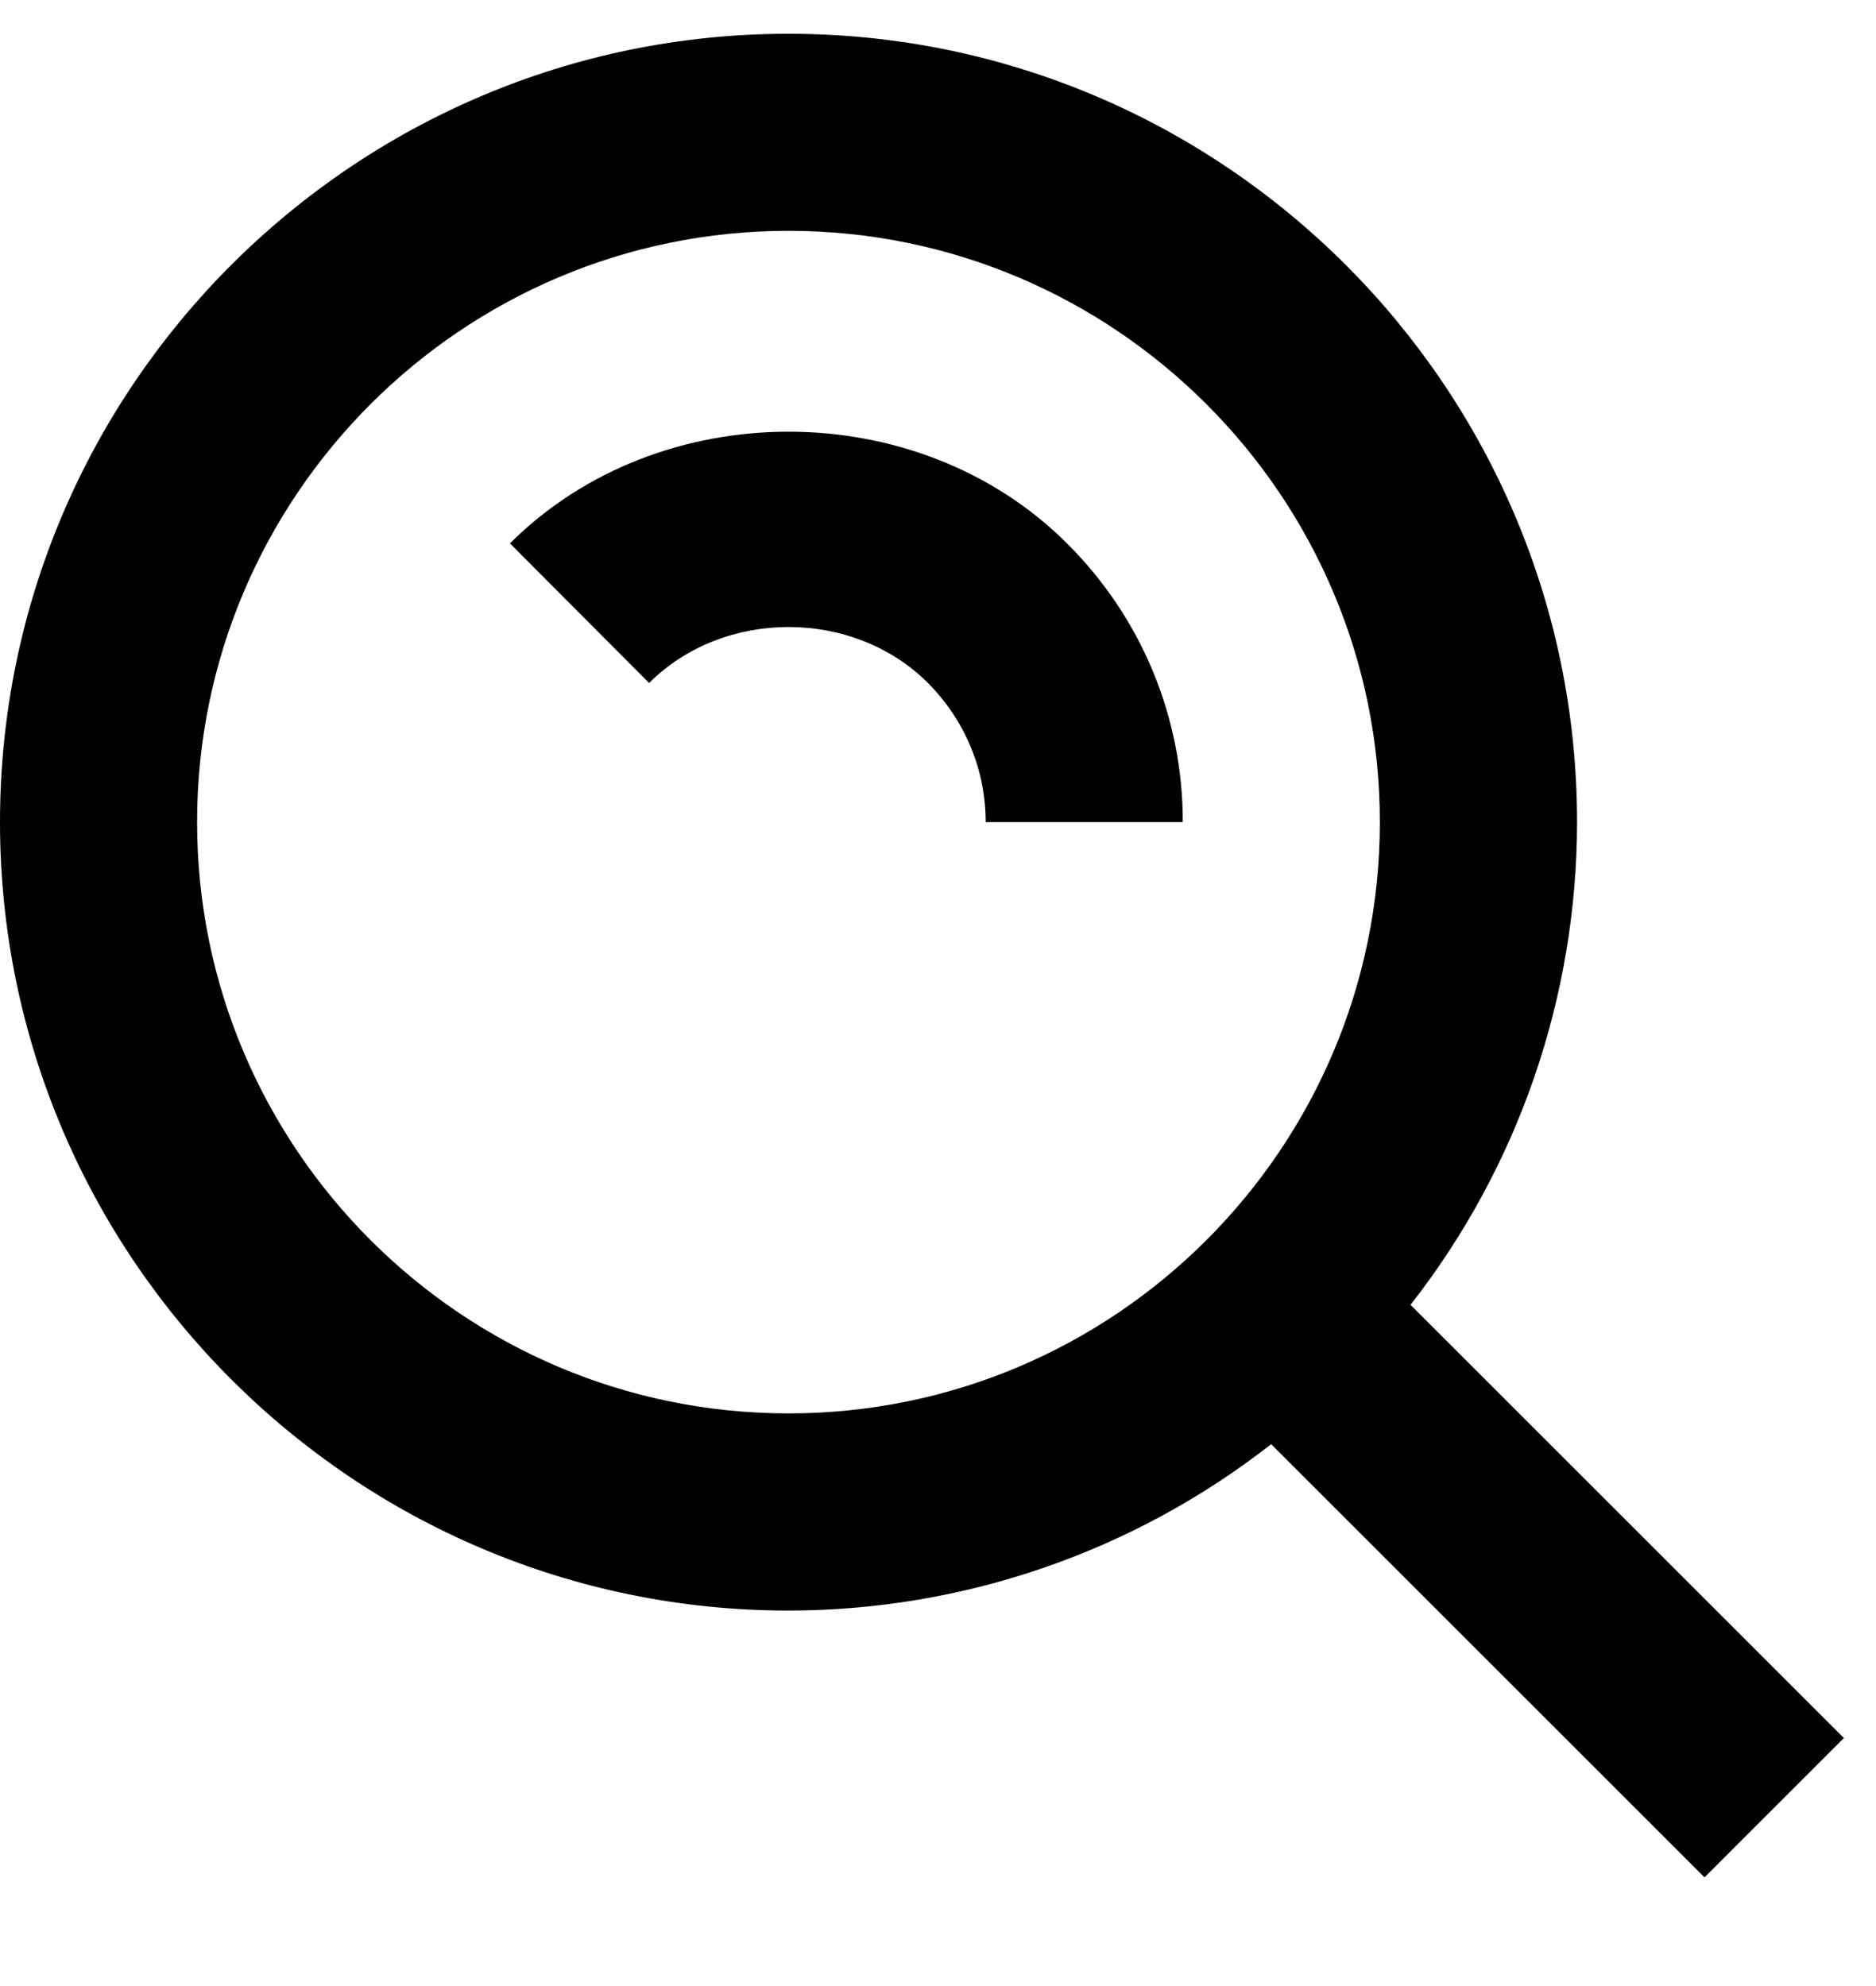 <svg width="17" height="18" viewBox="0 0 17 18" fill="none" xmlns="http://www.w3.org/2000/svg">
<path d="M7.145 14.597C8.731 14.596 10.27 14.066 11.519 13.089L15.446 17.015L16.709 15.752L12.782 11.826C13.759 10.577 14.29 9.037 14.291 7.451C14.291 3.512 11.085 0.306 7.145 0.306C3.206 0.306 0 3.512 0 7.451C0 11.391 3.206 14.597 7.145 14.597ZM7.145 2.092C10.101 2.092 12.504 4.496 12.504 7.451C12.504 10.407 10.101 12.81 7.145 12.81C4.19 12.81 1.786 10.407 1.786 7.451C1.786 4.496 4.19 2.092 7.145 2.092Z" fill="black"/>
<path d="M8.407 6.188C8.745 6.528 8.932 6.976 8.932 7.451H10.718C10.719 6.982 10.627 6.517 10.447 6.083C10.267 5.65 10.002 5.256 9.669 4.925C8.317 3.575 5.973 3.575 4.621 4.925L5.882 6.19C6.561 5.513 7.731 5.515 8.407 6.188Z" fill="black"/>
</svg>
